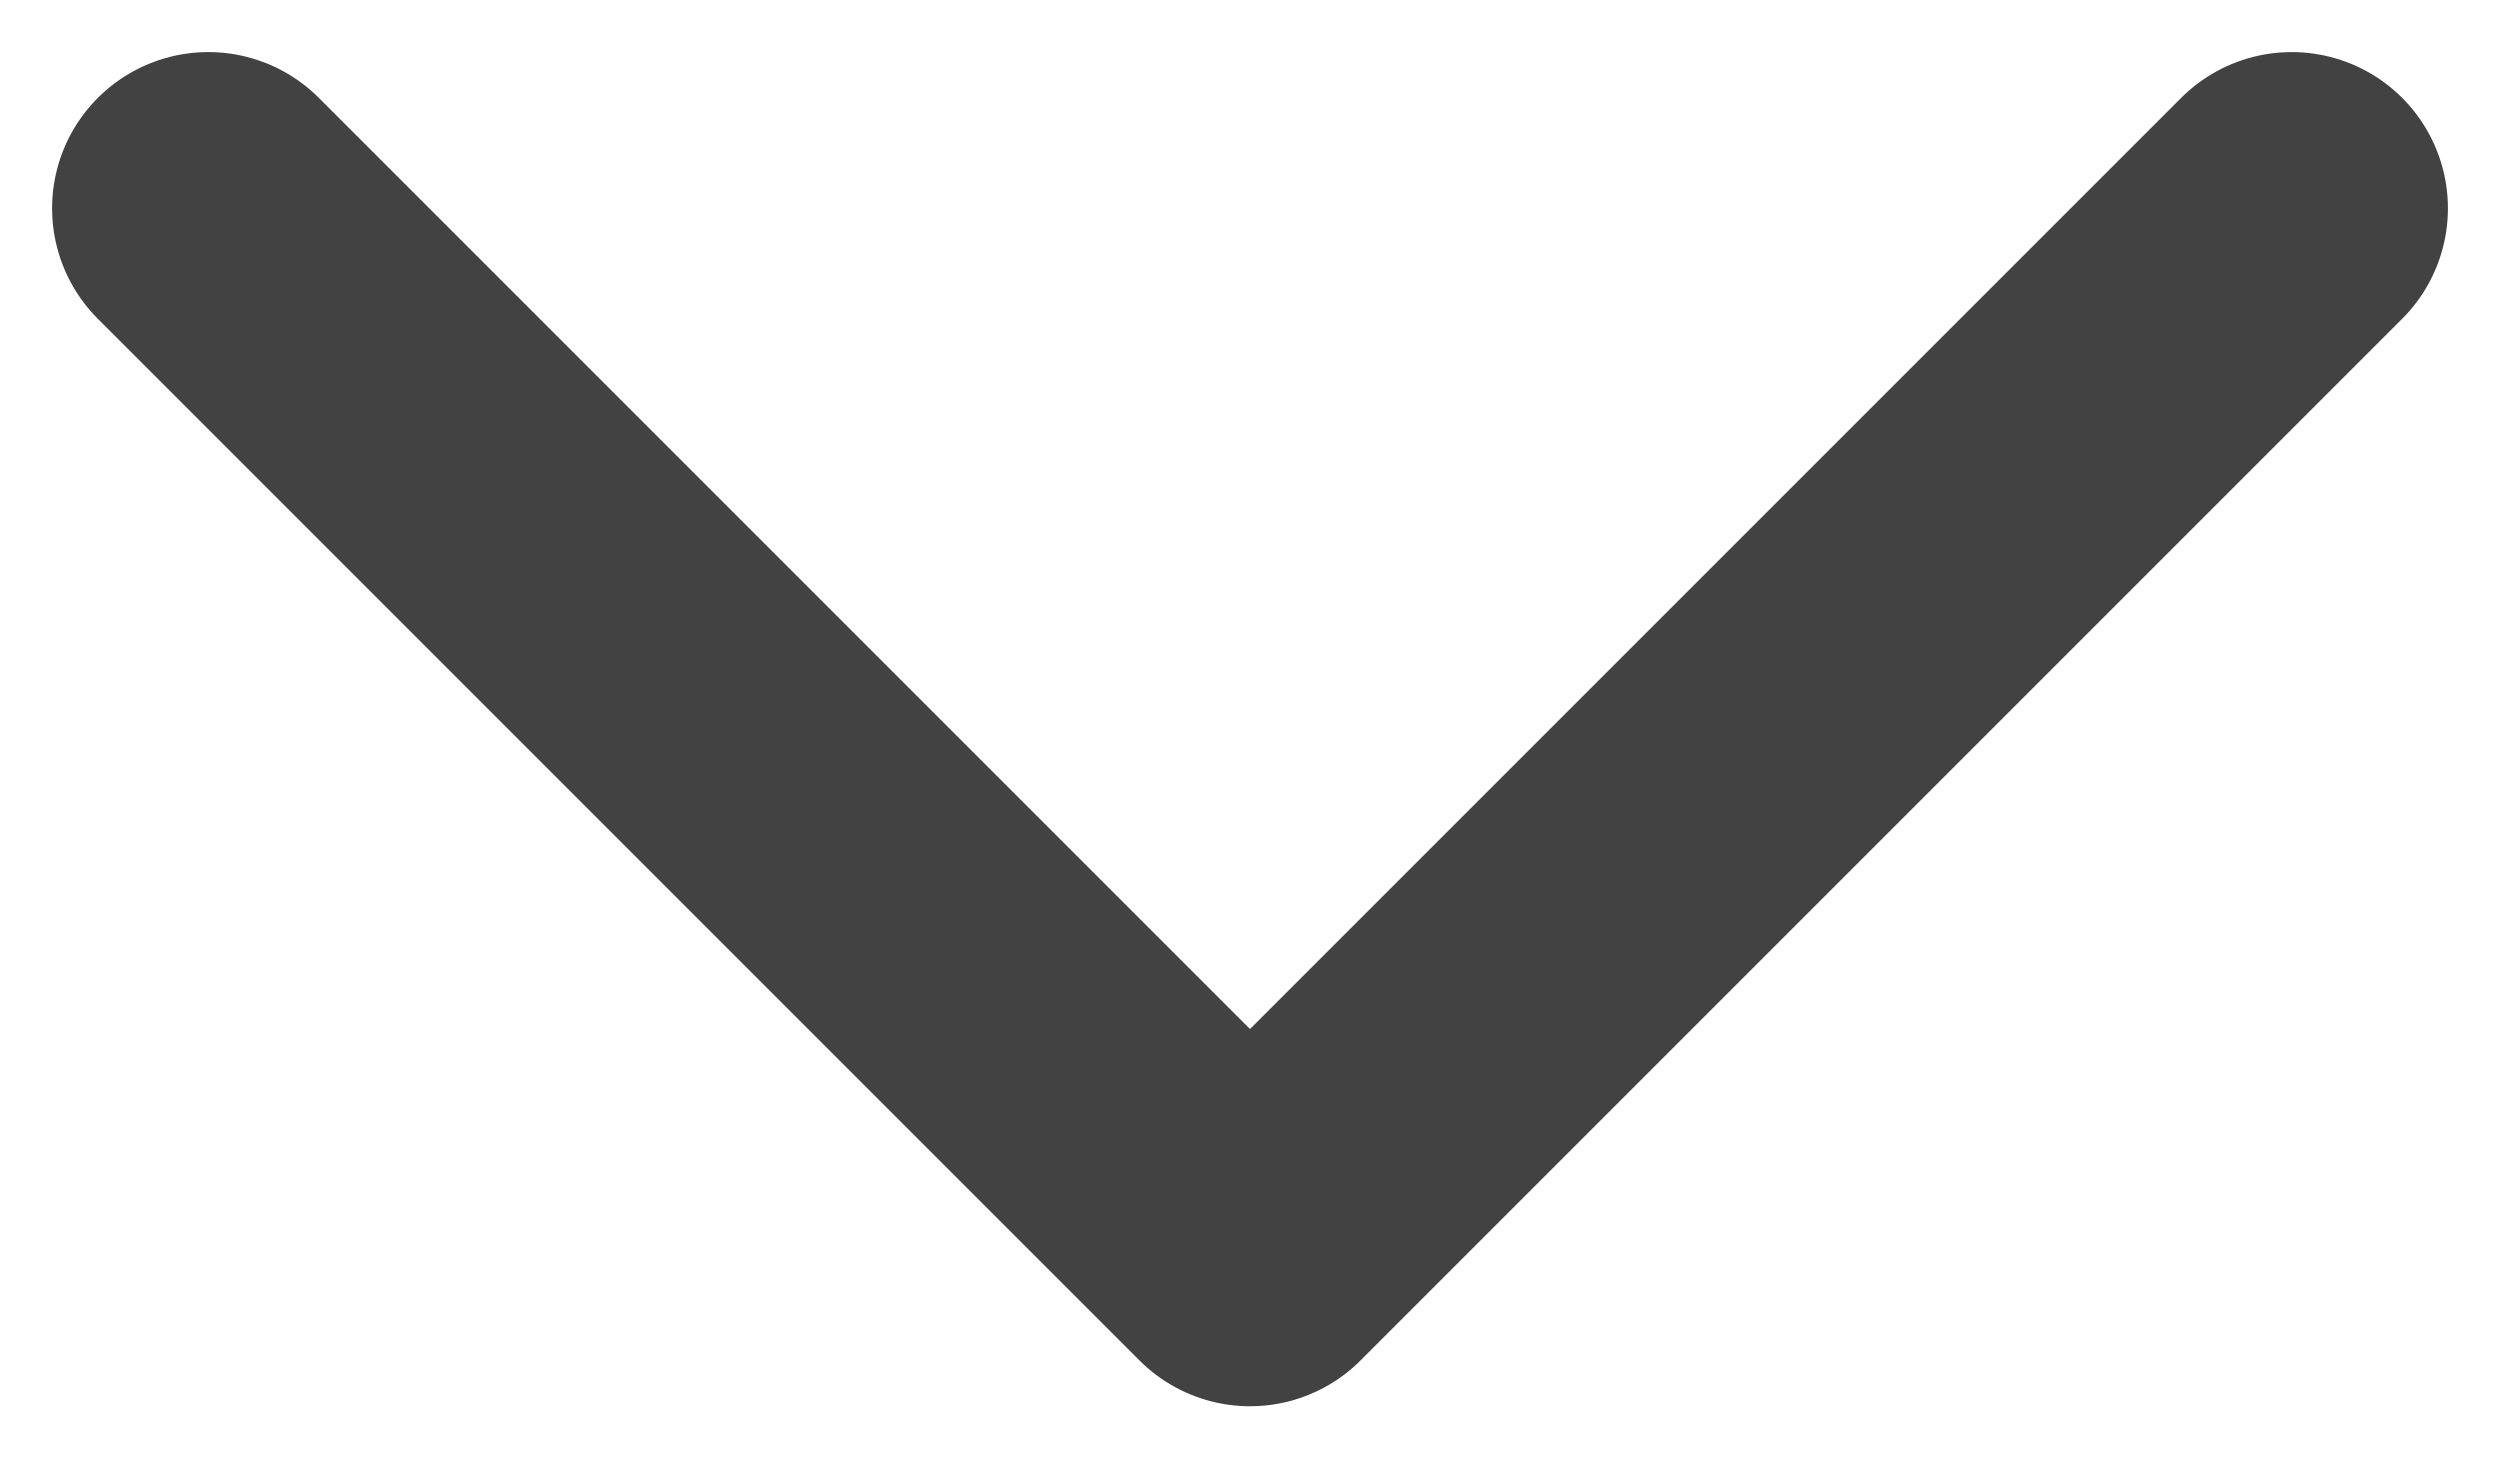 <svg width="12" height="7" viewBox="0 0 12 7" fill="none" xmlns="http://www.w3.org/2000/svg">
<path d="M1 1L6 6L11 1" stroke="#424242" stroke-width="1.5" stroke-linecap="round" stroke-linejoin="round"/>
</svg>
